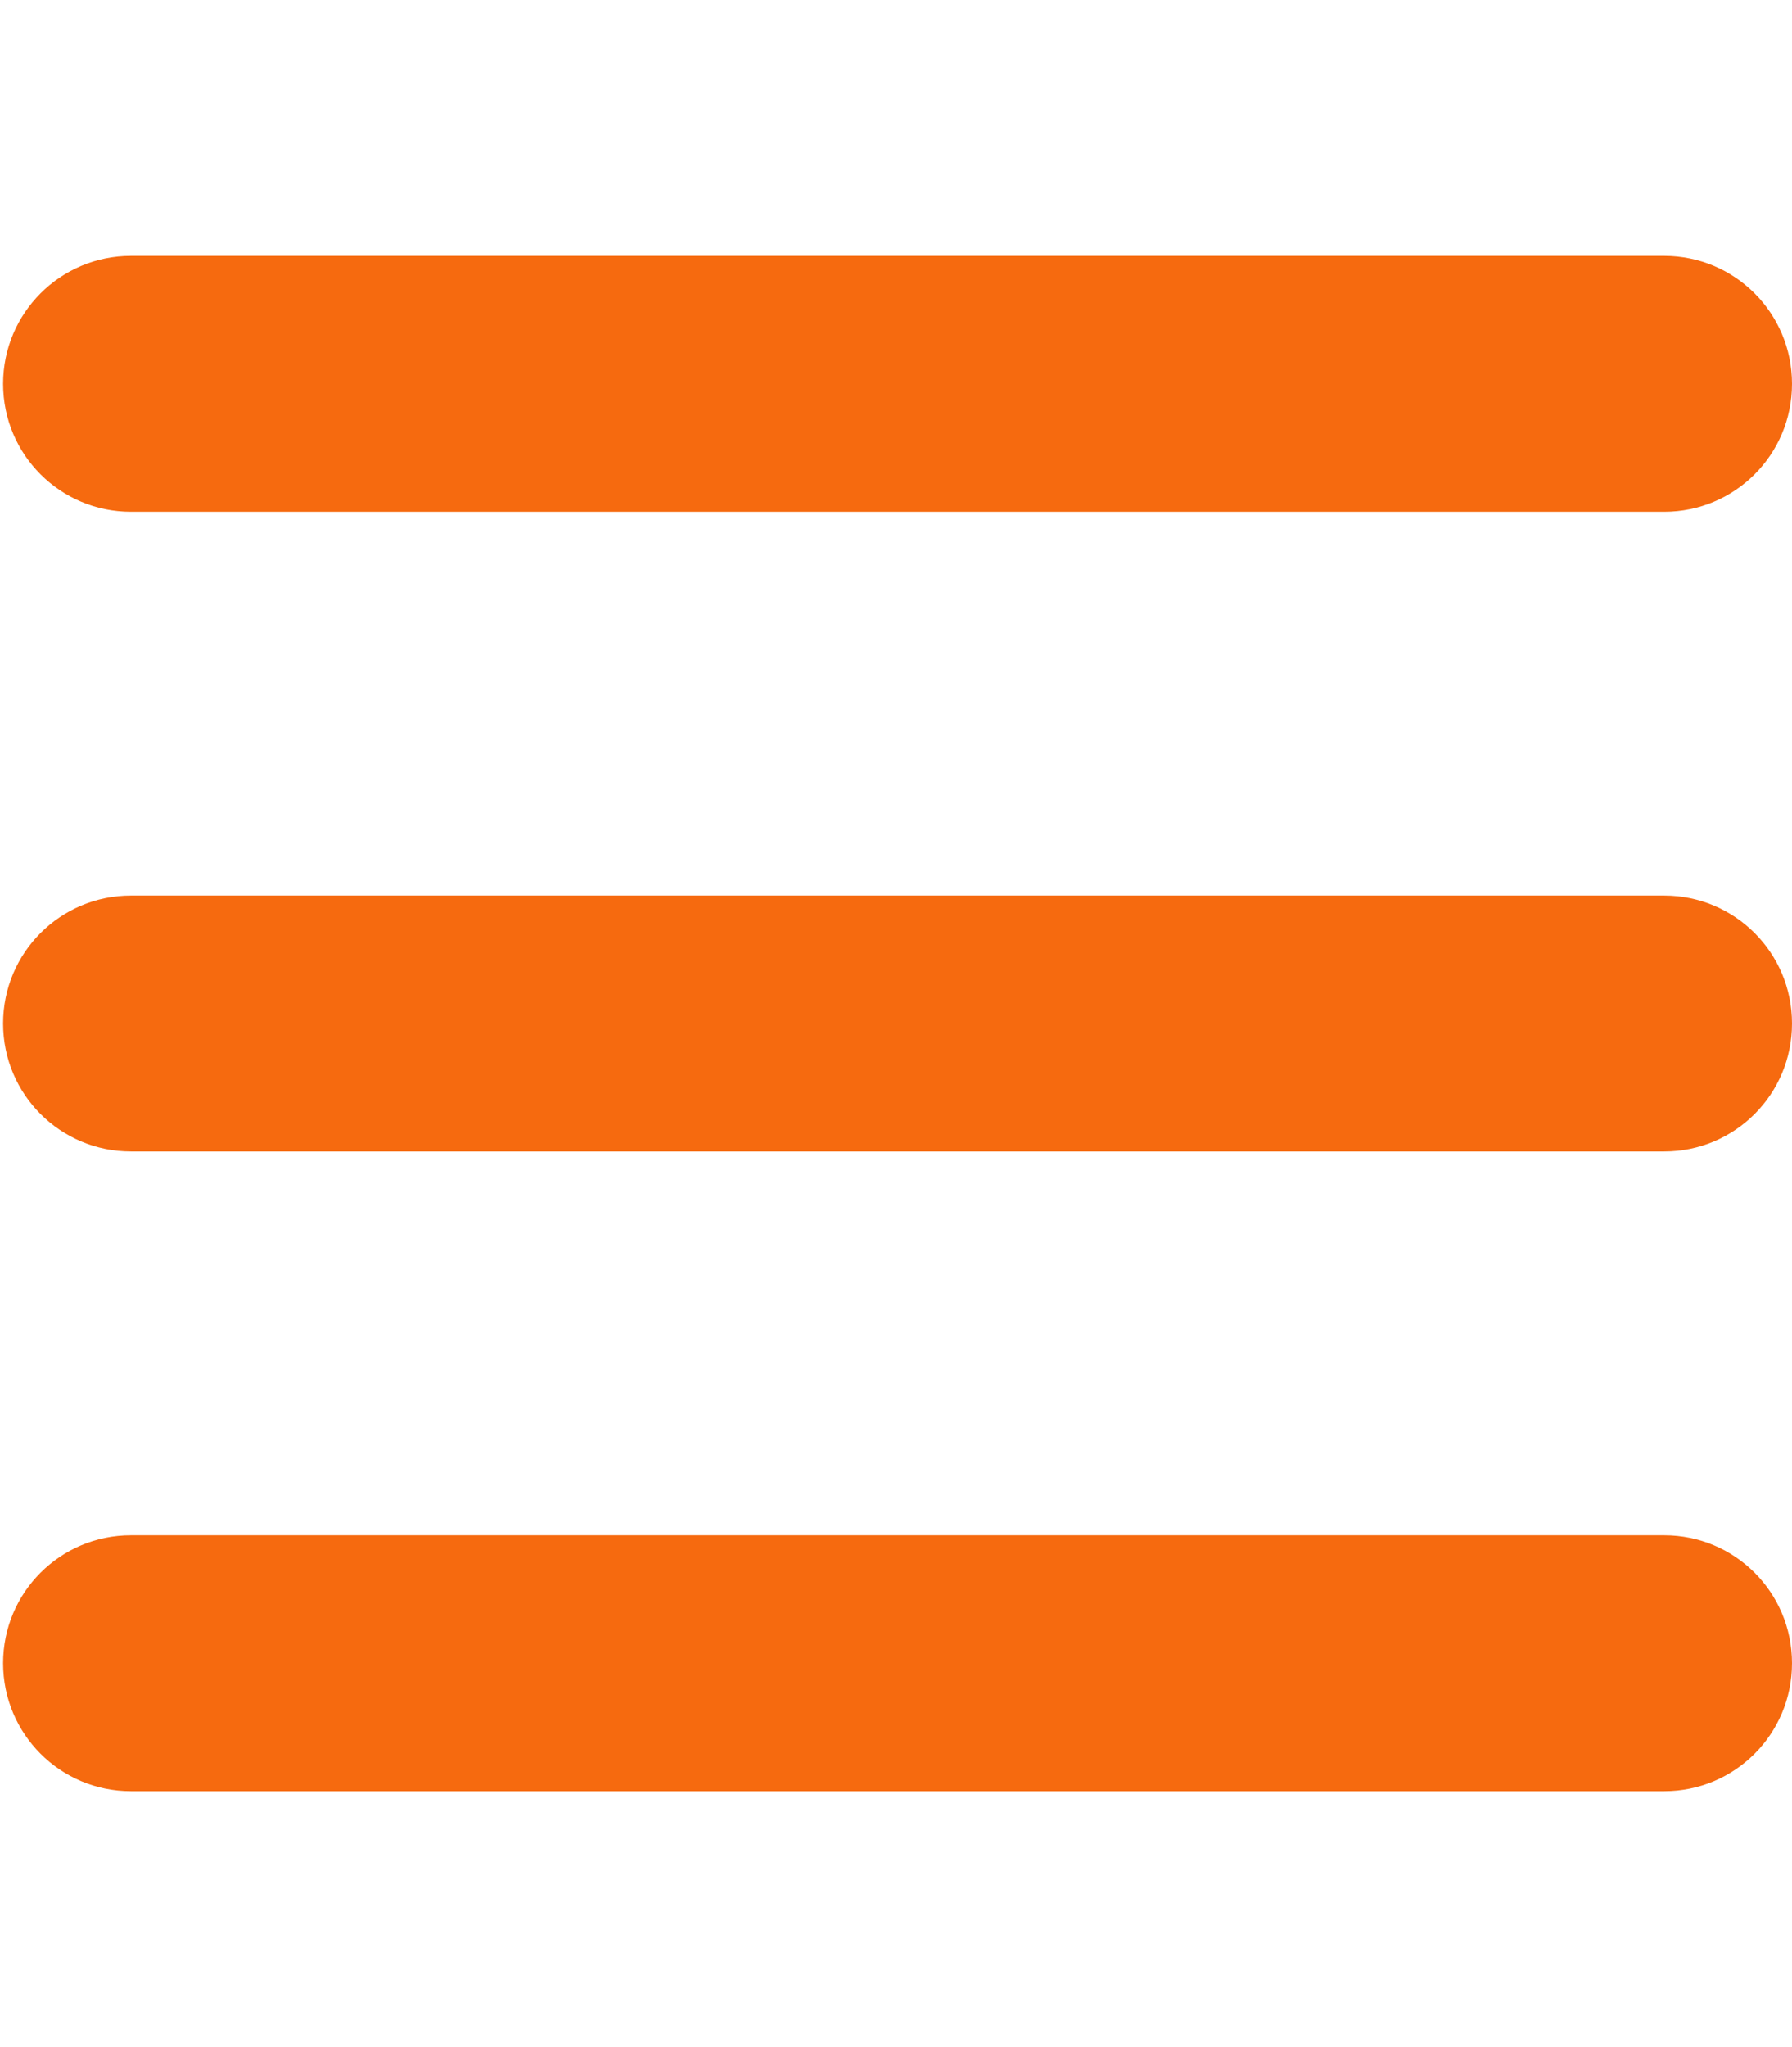<svg width="578" height="660" xmlns="http://www.w3.org/2000/svg" xmlns:xlink="http://www.w3.org/1999/xlink" overflow="hidden"><defs><clipPath id="clip0"><rect x="286" y="-44" width="578" height="660"/></clipPath><clipPath id="clip1"><rect x="287" y="-44" width="577" height="660"/></clipPath><clipPath id="clip2"><rect x="287" y="-44" width="577" height="660"/></clipPath><clipPath id="clip3"><rect x="287" y="-44" width="577" height="660"/></clipPath></defs><g clip-path="url(#clip0)" transform="translate(-286 44)"><g clip-path="url(#clip1)"><g clip-path="url(#clip2)"><g clip-path="url(#clip3)"><path d="M0 123.643C0 100.885 18.456 82.429 41.214 82.429L535.786 82.429C558.582 82.429 577 100.885 577 123.643 577 146.44 558.582 164.857 535.786 164.857L41.214 164.857C18.456 164.857 0 146.44 0 123.643ZM0 329.714C0 306.918 18.456 288.5 41.214 288.5L535.786 288.5C558.582 288.5 577 306.918 577 329.714 577 352.511 558.582 370.929 535.786 370.929L41.214 370.929C18.456 370.929 0 352.511 0 329.714ZM535.786 577 41.214 577C18.456 577 0 558.582 0 535.786 0 512.989 18.456 494.571 41.214 494.571L535.786 494.571C558.582 494.571 577 512.989 577 535.786 577 558.582 558.582 577 535.786 577Z" fill="#F66A0F" fill-rule="nonzero" fill-opacity="1" transform="matrix(1 0 0 1.001 287 -44)"/></g></g></g></g></svg>